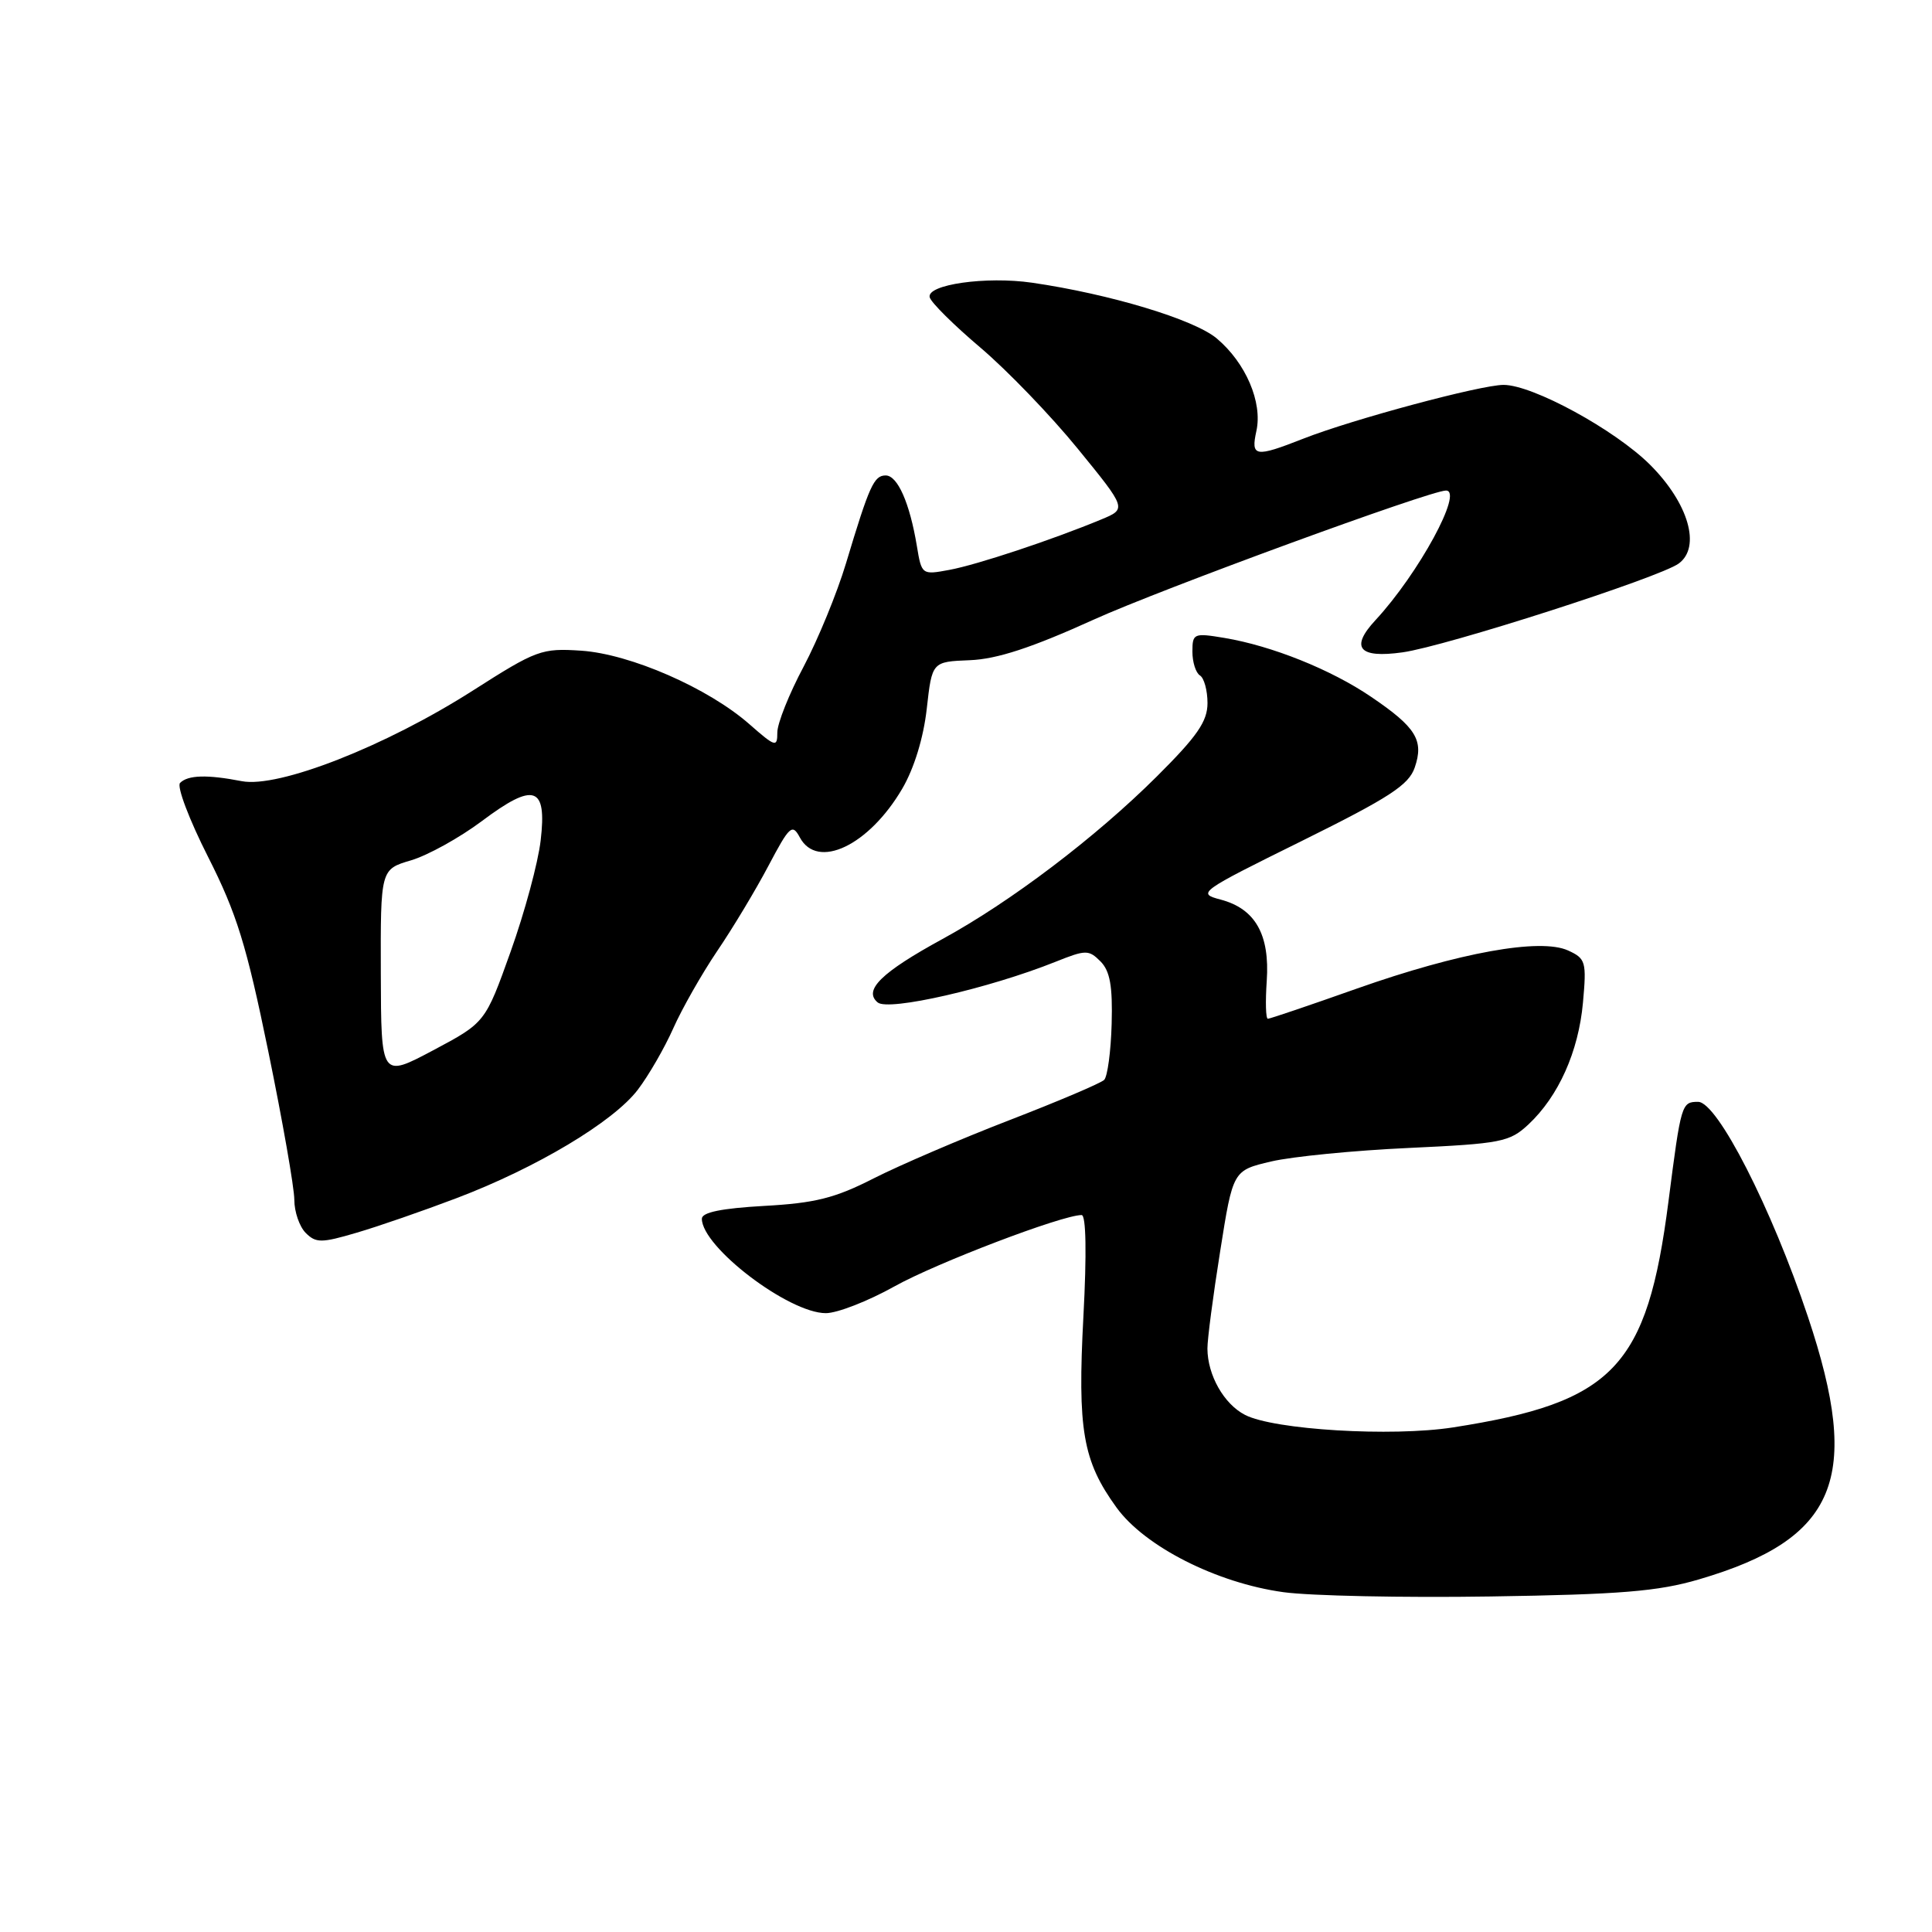 <?xml version="1.0" encoding="UTF-8" standalone="no"?>
<!DOCTYPE svg PUBLIC "-//W3C//DTD SVG 1.1//EN" "http://www.w3.org/Graphics/SVG/1.1/DTD/svg11.dtd" >
<svg xmlns="http://www.w3.org/2000/svg" xmlns:xlink="http://www.w3.org/1999/xlink" version="1.1" viewBox="0 0 256 256">
 <g >
 <path fill="currentColor"
d=" M 225.11 209.28 C 243.42 203.91 246.74 195.92 239.56 174.48 C 234.74 160.06 227.55 146.00 225.01 146.00 C 222.81 146.00 222.75 146.23 221.08 159.20 C 218.25 181.19 213.84 185.82 192.53 189.14 C 184.41 190.40 168.80 189.46 164.97 187.48 C 162.17 186.04 160.01 182.21 159.99 178.70 C 159.98 177.49 160.74 171.68 161.68 165.79 C 163.37 155.09 163.37 155.09 168.44 153.90 C 171.22 153.25 179.43 152.44 186.67 152.11 C 198.92 151.54 200.03 151.32 202.52 149.00 C 206.51 145.27 209.16 139.35 209.75 132.86 C 210.24 127.43 210.12 127.01 207.77 125.94 C 204.10 124.27 193.34 126.21 179.80 130.99 C 173.59 133.19 168.28 134.99 168.00 134.99 C 167.72 135.00 167.66 132.74 167.85 129.98 C 168.27 123.83 166.33 120.41 161.74 119.20 C 158.58 118.37 158.86 118.17 172.50 111.43 C 184.09 105.69 186.67 104.02 187.46 101.70 C 188.70 98.09 187.64 96.37 181.66 92.32 C 176.36 88.72 168.53 85.58 162.25 84.53 C 158.18 83.85 158.00 83.93 158.00 86.35 C 158.00 87.74 158.45 89.16 159.00 89.50 C 159.55 89.84 160.00 91.49 160.00 93.16 C 160.00 95.59 158.64 97.56 153.25 102.92 C 145.16 110.97 133.92 119.49 124.89 124.42 C 116.78 128.85 114.36 131.22 116.30 132.83 C 117.72 134.02 131.05 130.97 139.87 127.44 C 143.87 125.84 144.26 125.83 145.82 127.39 C 147.08 128.66 147.44 130.65 147.30 135.67 C 147.20 139.31 146.75 142.64 146.31 143.09 C 145.86 143.53 140.22 145.93 133.77 148.42 C 127.32 150.91 119.22 154.39 115.77 156.14 C 110.64 158.76 108.00 159.42 101.25 159.79 C 95.60 160.11 93.00 160.64 93.00 161.49 C 93.00 165.23 104.51 174.00 109.43 174.00 C 110.94 174.00 115.01 172.41 118.49 170.47 C 124.03 167.37 140.73 161.00 143.32 161.00 C 143.91 161.00 144.00 166.12 143.56 174.37 C 142.76 189.48 143.47 193.58 147.94 199.75 C 151.67 204.91 161.20 209.75 170.05 210.97 C 173.60 211.46 185.95 211.72 197.50 211.54 C 214.67 211.28 219.71 210.87 225.11 209.28 Z  M 60.50 158.76 C 71.09 154.74 81.27 148.65 84.51 144.40 C 85.95 142.51 88.06 138.85 89.21 136.26 C 90.36 133.67 92.98 129.06 95.03 126.02 C 97.09 122.99 100.15 117.90 101.83 114.71 C 104.62 109.43 104.98 109.10 105.98 110.96 C 108.30 115.30 115.13 112.05 119.55 104.51 C 121.13 101.81 122.37 97.76 122.80 93.91 C 123.50 87.68 123.50 87.68 128.50 87.48 C 132.10 87.34 136.71 85.83 144.93 82.10 C 153.77 78.09 189.50 65.00 191.60 65.00 C 193.96 65.00 187.96 76.02 182.26 82.17 C 178.86 85.83 180.06 87.25 185.84 86.44 C 191.57 85.64 219.90 76.53 222.44 74.67 C 225.42 72.49 223.75 66.69 218.65 61.59 C 214.00 56.95 203.09 51.00 199.23 51.00 C 196.21 51.00 179.23 55.56 172.71 58.12 C 166.30 60.64 165.72 60.55 166.48 57.10 C 167.31 53.31 165.07 48.08 161.23 44.85 C 158.24 42.33 147.07 38.96 136.75 37.46 C 130.67 36.58 122.77 37.70 123.19 39.39 C 123.36 40.08 126.39 43.08 129.92 46.07 C 133.44 49.06 139.25 55.08 142.82 59.47 C 149.31 67.43 149.31 67.43 145.90 68.84 C 139.42 71.53 129.48 74.83 125.81 75.51 C 122.16 76.19 122.12 76.17 121.49 72.35 C 120.54 66.63 118.93 63.00 117.36 63.00 C 115.80 63.00 115.20 64.33 112.10 74.64 C 110.92 78.57 108.39 84.73 106.48 88.34 C 104.56 91.94 103.00 95.86 103.00 97.05 C 103.00 99.06 102.75 98.99 99.30 95.96 C 93.85 91.17 83.52 86.66 77.02 86.22 C 71.76 85.87 71.09 86.12 62.66 91.50 C 51.09 98.89 36.91 104.45 32.04 103.51 C 27.45 102.62 24.91 102.69 23.86 103.74 C 23.40 104.20 25.07 108.61 27.57 113.54 C 31.37 121.05 32.66 125.22 35.55 139.31 C 37.45 148.56 39.00 157.41 39.00 158.99 C 39.00 160.57 39.68 162.54 40.51 163.37 C 41.86 164.72 42.59 164.72 47.26 163.34 C 50.14 162.50 56.10 160.43 60.50 158.76 Z  M 50.46 129.01 C 50.42 115.19 50.42 115.19 54.46 114.00 C 56.68 113.34 60.89 111.01 63.82 108.82 C 70.79 103.59 72.49 104.15 71.64 111.37 C 71.30 114.31 69.51 120.93 67.66 126.10 C 64.30 135.50 64.30 135.50 57.40 139.17 C 50.50 142.83 50.50 142.83 50.46 129.01 Z "/>
</g>
</svg>